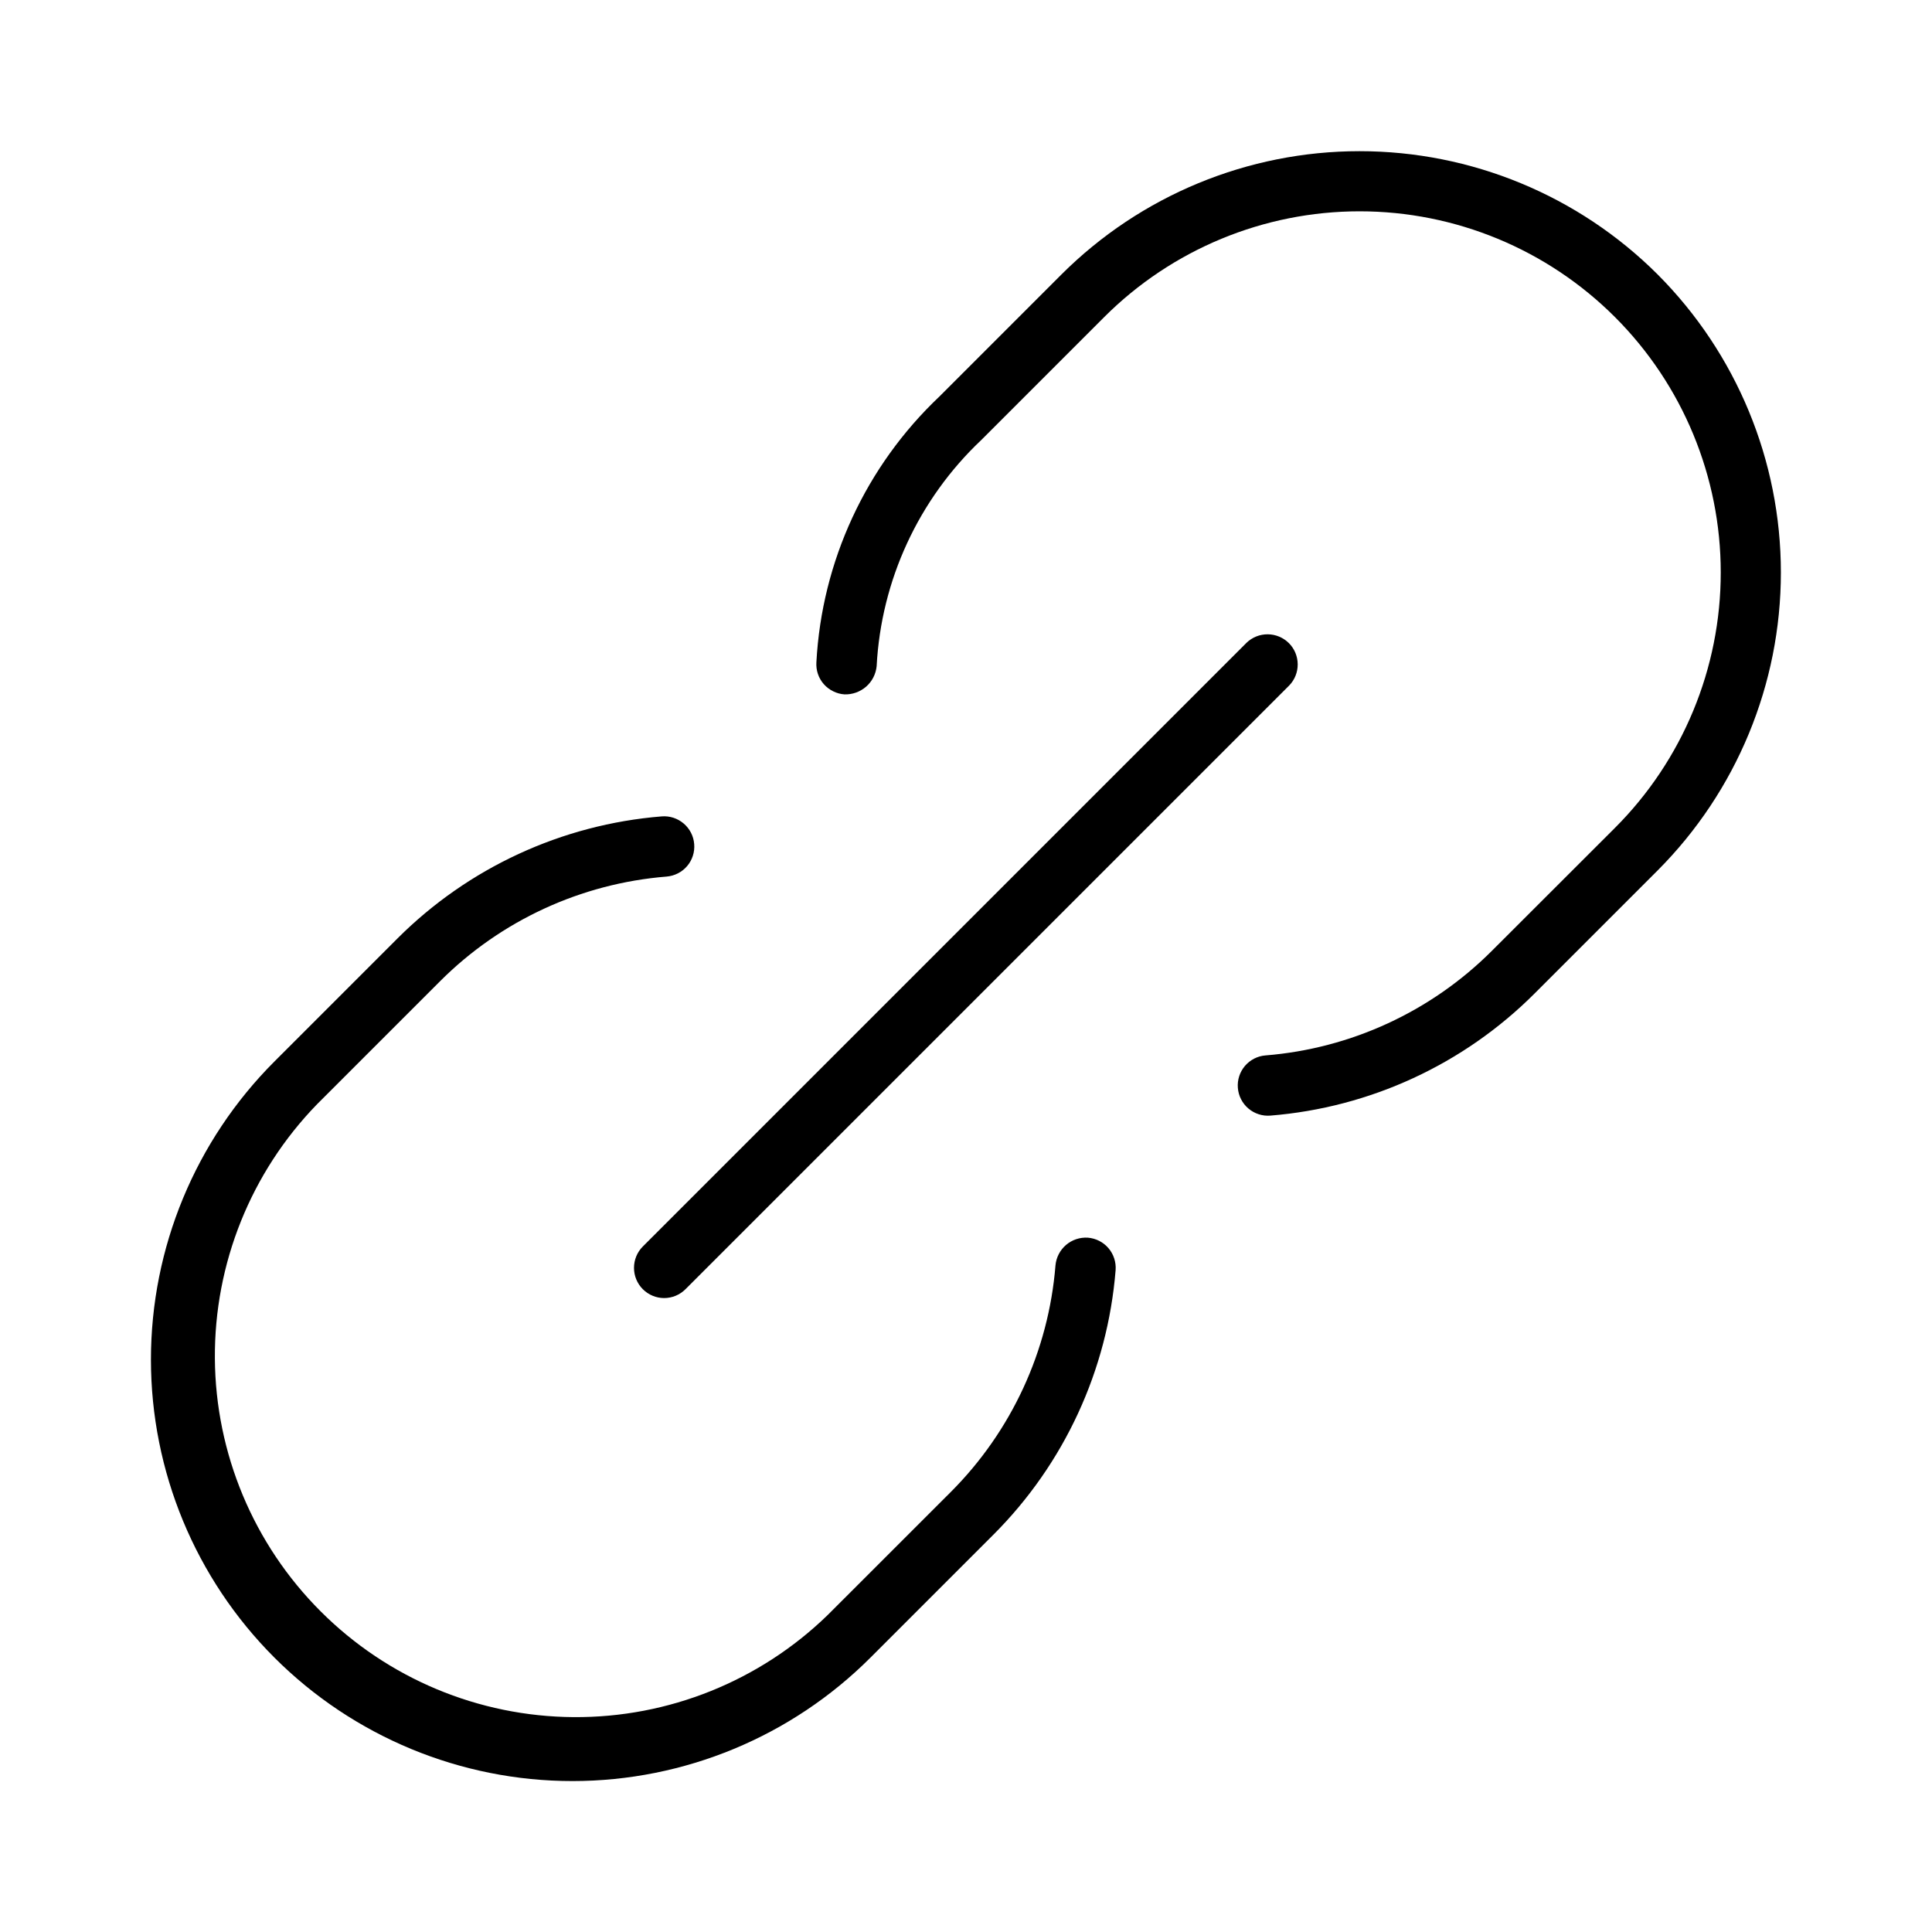 <svg xmlns="http://www.w3.org/2000/svg" width="32" height="32" viewBox="0 0 32 32"><path d="M10.647 21.353C10.741 21.447 10.868 21.5 11 21.5C11.133 21.5 11.26 21.447 11.354 21.353L21.354 11.353C21.445 11.259 21.495 11.133 21.494 11.002C21.493 10.87 21.441 10.745 21.348 10.652C21.255 10.56 21.13 10.507 20.999 10.506C20.867 10.505 20.741 10.555 20.647 10.646L10.647 20.646C10.553 20.74 10.501 20.867 10.501 21C10.501 21.132 10.553 21.259 10.647 21.353Z M18.02 20.5C17.888 20.491 17.758 20.534 17.657 20.62C17.557 20.706 17.494 20.827 17.482 20.959C17.368 22.376 16.753 23.706 15.749 24.711L13.711 26.748C12.584 27.844 11.071 28.452 9.499 28.441C7.927 28.43 6.422 27.801 5.311 26.689C4.199 25.578 3.57 24.073 3.559 22.501C3.548 20.929 4.156 19.416 5.252 18.289L7.289 16.252C8.294 15.247 9.624 14.633 11.04 14.519C11.172 14.508 11.295 14.446 11.381 14.345C11.467 14.244 11.509 14.113 11.498 13.981C11.488 13.848 11.425 13.726 11.324 13.64C11.223 13.554 11.092 13.511 10.96 13.522C9.307 13.655 7.755 14.372 6.582 15.545L4.545 17.582C3.236 18.891 2.5 20.667 2.5 22.519C2.5 24.37 3.236 26.146 4.545 27.455C5.854 28.764 7.63 29.5 9.482 29.5C11.333 29.5 13.109 28.764 14.418 27.455L16.455 25.418C17.628 24.245 18.345 22.692 18.478 21.038C18.488 20.906 18.446 20.775 18.36 20.674C18.274 20.573 18.152 20.511 18.02 20.5ZM27.455 4.545C26.145 3.238 24.369 2.504 22.518 2.504C20.668 2.504 18.892 3.238 17.582 4.545L15.558 6.569C14.341 7.721 13.612 9.296 13.522 10.969C13.518 11.035 13.526 11.1 13.547 11.162C13.568 11.225 13.601 11.282 13.645 11.332C13.688 11.381 13.741 11.421 13.8 11.45C13.858 11.479 13.922 11.497 13.988 11.501C14.119 11.505 14.247 11.459 14.346 11.373C14.445 11.286 14.507 11.165 14.52 11.034C14.595 9.61 15.215 8.269 16.252 7.289L18.289 5.252C19.411 4.13 20.933 3.5 22.519 3.5C24.106 3.5 25.627 4.13 26.749 5.252C27.871 6.374 28.501 7.896 28.501 9.482C28.501 11.069 27.871 12.59 26.749 13.712L24.711 15.748C23.706 16.753 22.377 17.367 20.961 17.481C20.895 17.486 20.832 17.504 20.773 17.534C20.715 17.564 20.663 17.605 20.62 17.655C20.578 17.705 20.545 17.763 20.525 17.826C20.505 17.888 20.497 17.954 20.503 18.02C20.508 18.085 20.526 18.149 20.556 18.207C20.586 18.266 20.627 18.318 20.677 18.36C20.727 18.403 20.785 18.435 20.847 18.455C20.91 18.476 20.976 18.483 21.041 18.478C22.694 18.345 24.245 17.628 25.418 16.455L27.455 14.418C28.762 13.108 29.497 11.332 29.497 9.482C29.497 7.631 28.762 5.855 27.455 4.545Z"/></svg>